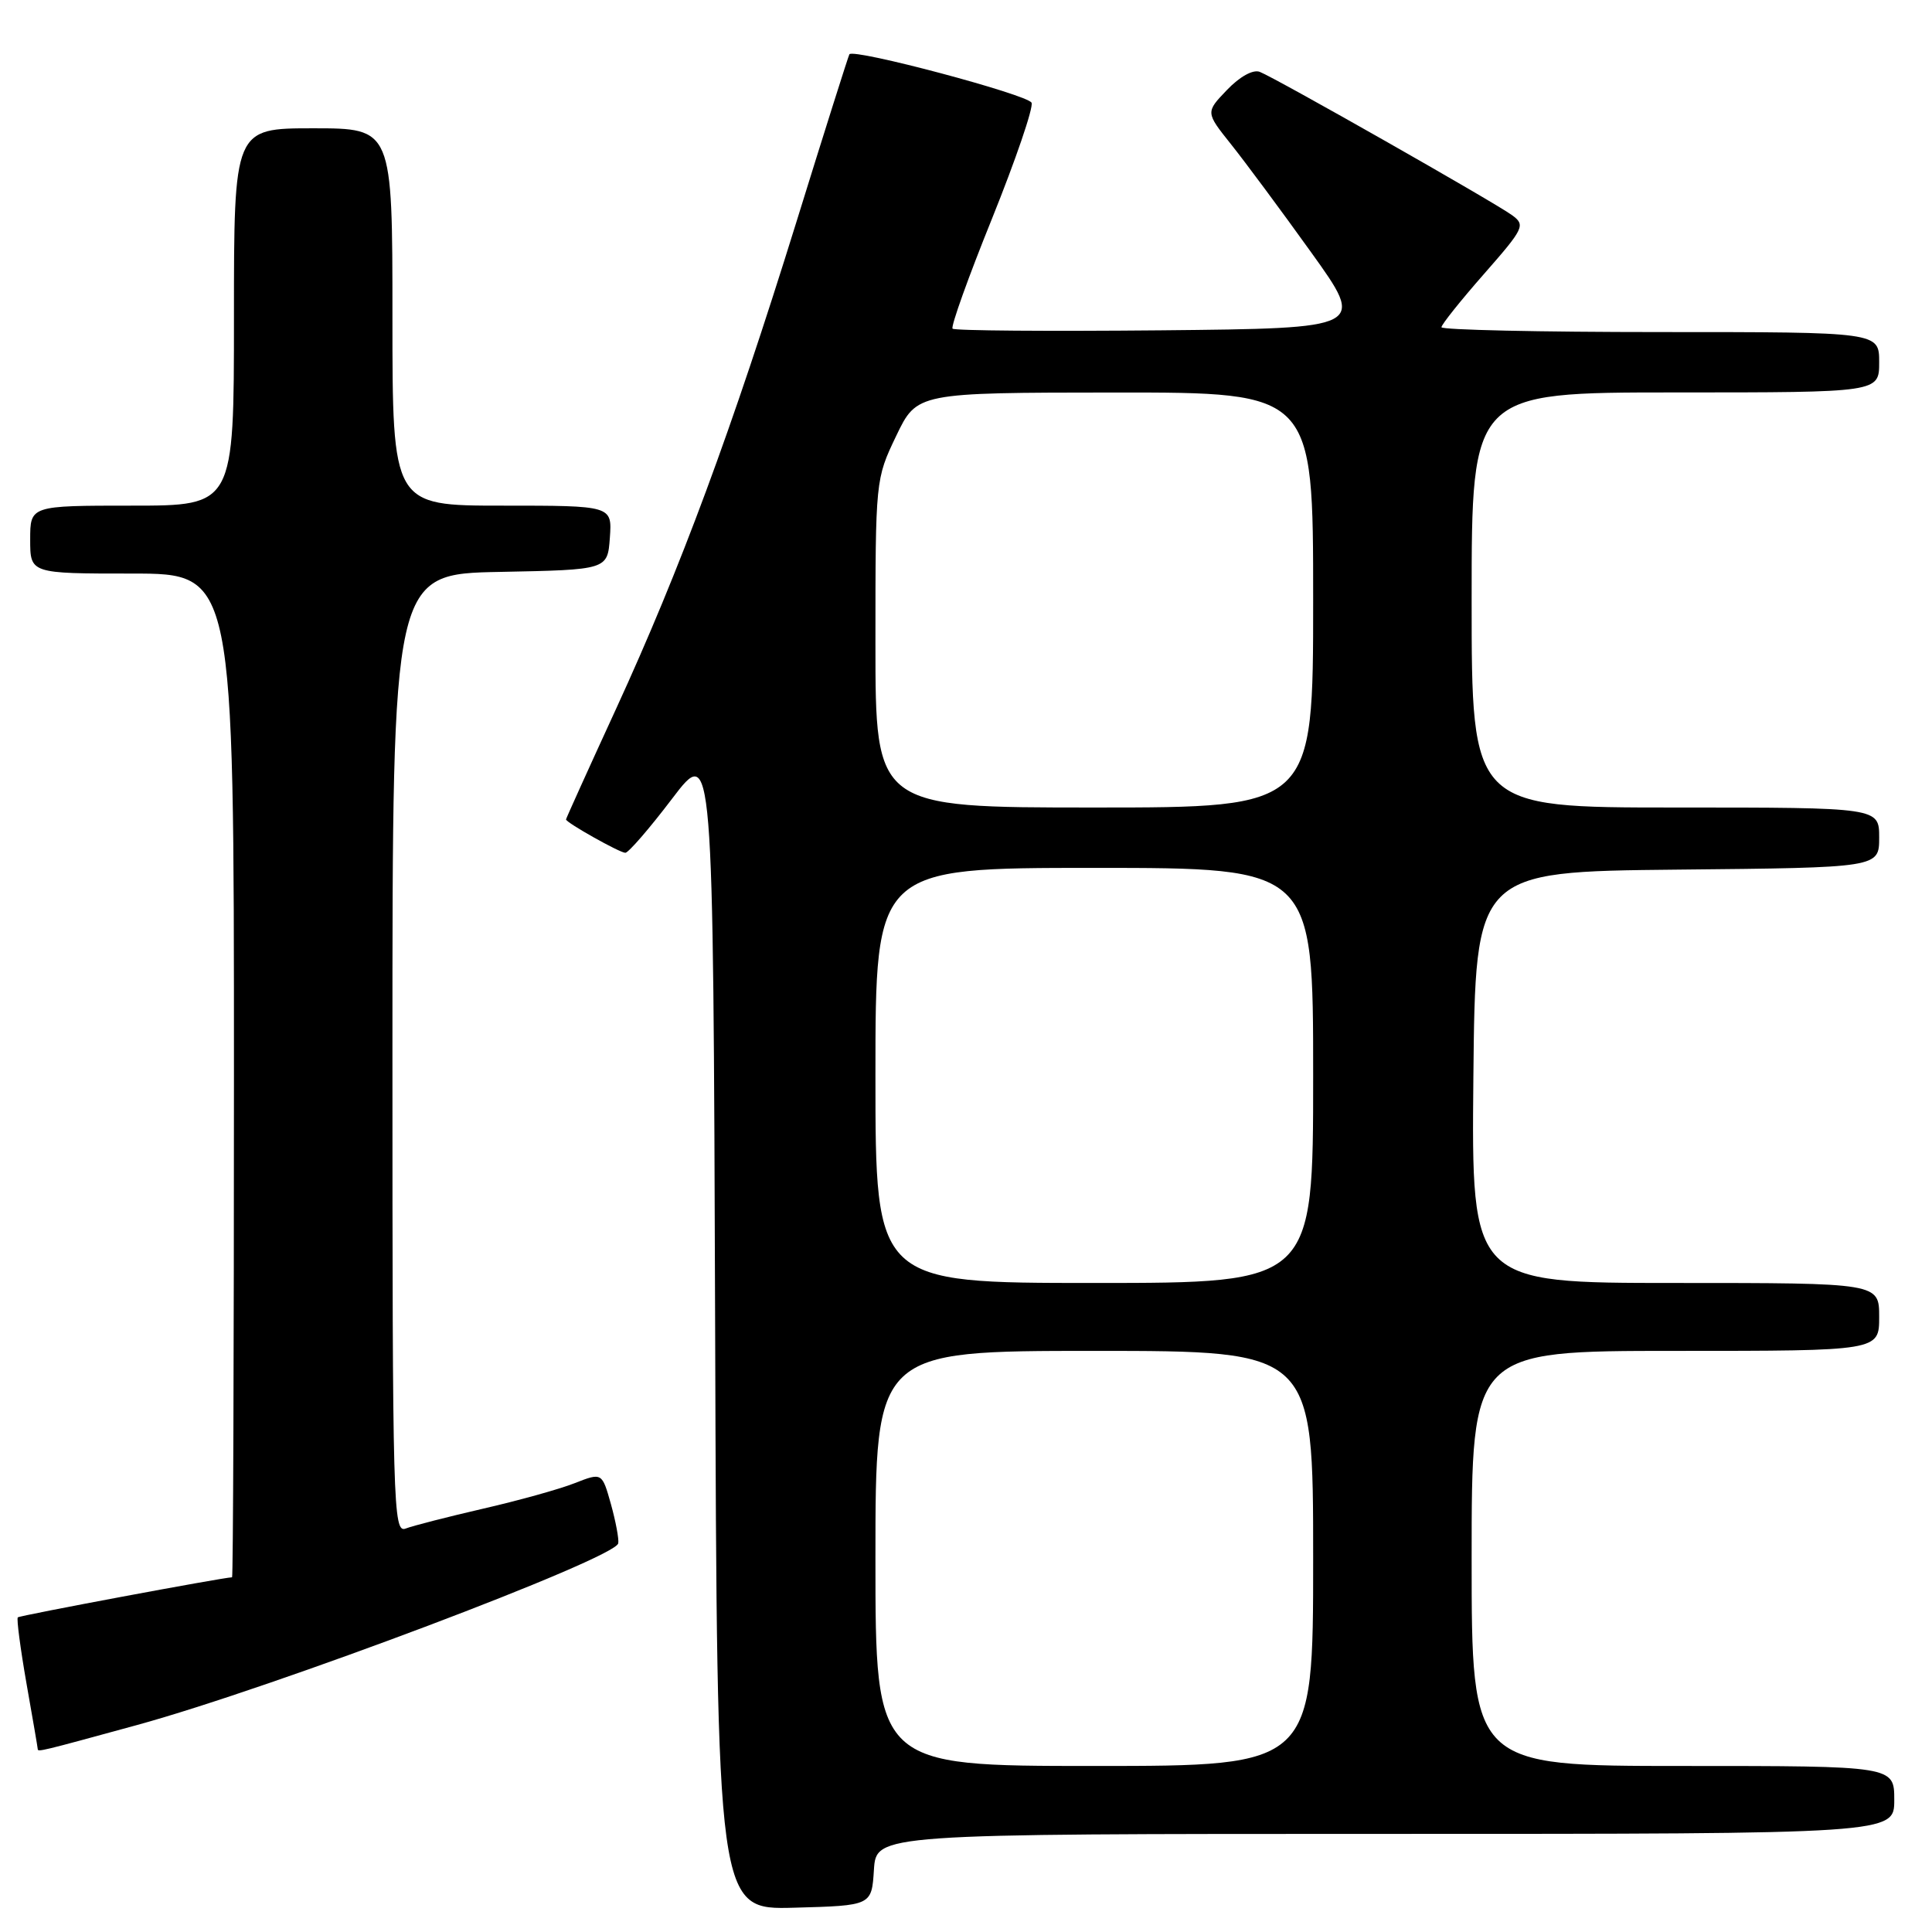 <?xml version="1.0" encoding="UTF-8" standalone="no"?>
<!DOCTYPE svg PUBLIC "-//W3C//DTD SVG 1.1//EN" "http://www.w3.org/Graphics/SVG/1.1/DTD/svg11.dtd" >
<svg xmlns="http://www.w3.org/2000/svg" xmlns:xlink="http://www.w3.org/1999/xlink" version="1.1" viewBox="0 0 256 256">
 <g >
 <path fill="currentColor"
d=" M 115.80 247.75 C 116.11 243.00 116.11 243.00 183.55 243.00 C 251.00 243.00 251.00 243.00 251.00 238.50 C 251.00 234.00 251.00 234.00 223.00 234.00 C 195.00 234.00 195.00 234.00 195.00 206.50 C 195.00 179.00 195.00 179.00 222.00 179.00 C 249.00 179.00 249.00 179.00 249.00 174.50 C 249.00 170.00 249.00 170.00 221.98 170.00 C 194.97 170.00 194.97 170.00 195.23 142.75 C 195.50 115.50 195.50 115.50 222.25 115.23 C 249.00 114.97 249.00 114.97 249.00 110.98 C 249.00 107.00 249.00 107.00 222.00 107.00 C 195.00 107.00 195.00 107.00 195.00 79.50 C 195.00 52.00 195.00 52.00 222.00 52.00 C 249.00 52.00 249.00 52.00 249.00 48.00 C 249.00 44.00 249.00 44.00 220.00 44.00 C 204.05 44.00 191.00 43.71 191.00 43.36 C 191.00 43.01 193.53 39.84 196.63 36.31 C 201.94 30.26 202.15 29.83 200.38 28.53 C 198.07 26.83 169.00 10.32 166.92 9.52 C 166.03 9.18 164.27 10.15 162.58 11.92 C 159.74 14.88 159.74 14.88 163.12 19.12 C 164.98 21.45 169.75 27.88 173.73 33.43 C 180.96 43.50 180.96 43.50 153.83 43.77 C 138.91 43.91 126.48 43.82 126.22 43.55 C 125.96 43.29 128.31 36.72 131.45 28.96 C 134.58 21.19 136.94 14.29 136.69 13.62 C 136.28 12.56 113.14 6.40 112.55 7.19 C 112.43 7.36 109.25 17.40 105.50 29.50 C 96.96 56.99 90.14 75.41 81.63 93.93 C 77.98 101.87 75.00 108.46 75.00 108.58 C 75.00 109.00 82.12 113.00 82.86 113.00 C 83.27 113.00 86.06 109.78 89.05 105.84 C 94.50 98.67 94.50 98.67 94.76 175.87 C 95.01 253.07 95.01 253.07 105.26 252.78 C 115.50 252.50 115.50 252.50 115.80 247.75 Z  M 18.14 228.58 C 36.16 223.64 81.52 206.52 81.92 204.50 C 82.03 203.95 81.59 201.61 80.95 199.30 C 79.77 195.11 79.77 195.11 76.14 196.53 C 74.14 197.32 68.67 198.84 64.00 199.91 C 59.33 200.99 54.71 202.17 53.75 202.54 C 52.09 203.18 52.00 199.78 52.00 139.63 C 52.00 76.05 52.00 76.05 66.25 75.78 C 80.50 75.50 80.50 75.50 80.81 71.25 C 81.11 67.00 81.11 67.00 66.56 67.00 C 52.00 67.00 52.00 67.00 52.00 42.00 C 52.00 17.00 52.00 17.00 41.50 17.00 C 31.00 17.00 31.00 17.00 31.00 42.00 C 31.00 67.00 31.00 67.00 17.50 67.00 C 4.00 67.00 4.00 67.00 4.00 71.50 C 4.00 76.00 4.00 76.00 17.50 76.00 C 31.00 76.00 31.00 76.00 31.00 142.50 C 31.00 179.07 30.89 209.00 30.75 209.00 C 29.56 209.02 2.60 214.06 2.36 214.31 C 2.18 214.49 2.70 218.43 3.51 223.07 C 4.33 227.71 5.00 231.61 5.00 231.75 C 5.00 232.17 5.28 232.10 18.14 228.58 Z  M 116.00 206.50 C 116.00 179.00 116.00 179.00 145.00 179.00 C 174.00 179.00 174.00 179.00 174.00 206.50 C 174.00 234.00 174.00 234.00 145.00 234.00 C 116.00 234.00 116.00 234.00 116.00 206.50 Z  M 116.00 142.50 C 116.00 115.00 116.00 115.00 145.00 115.00 C 174.00 115.00 174.00 115.00 174.00 142.50 C 174.00 170.00 174.00 170.00 145.00 170.00 C 116.00 170.00 116.00 170.00 116.00 142.50 Z  M 116.00 85.25 C 116.00 63.58 116.01 63.48 118.75 57.76 C 121.50 52.03 121.50 52.03 147.75 52.01 C 174.00 52.00 174.00 52.00 174.00 79.50 C 174.00 107.00 174.00 107.00 145.00 107.00 C 116.00 107.00 116.00 107.00 116.00 85.25 Z "/>
</g>
</svg>